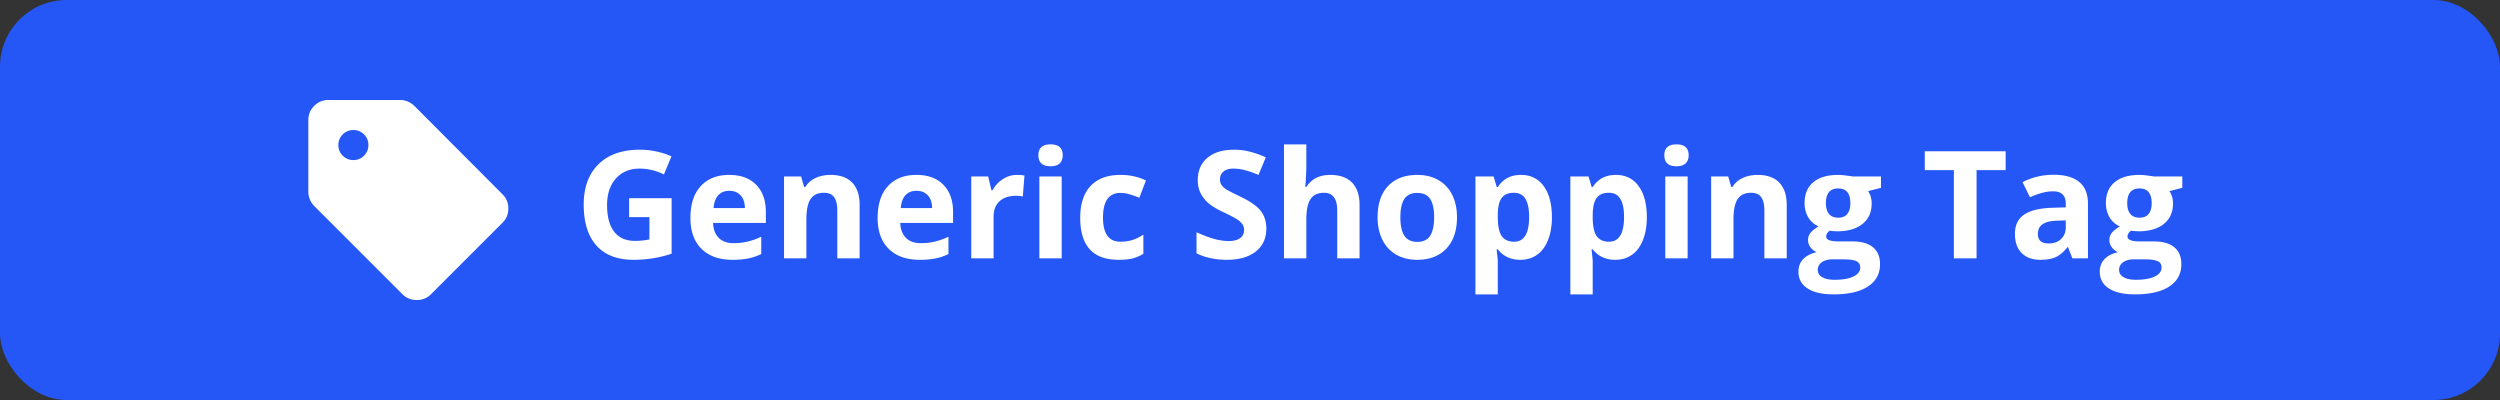<svg xmlns="http://www.w3.org/2000/svg" width="300" height="48" fill="none" viewBox="0 0 300 48">
  <rect x="0" y="0" width="300" height="48" fill="#333333" stroke="none"/>
  <rect width="300" height="48" fill="#2457F5" rx="8"/>
  <g clip-path="url(#a)">
    <path fill="#fff" d="M51.718 35.31c-.46.46-1.03.69-1.712.69-.68 0-1.251-.23-1.712-.69L37.721 24.735c-.22-.22-.396-.48-.526-.781a2.39 2.39 0 0 1-.195-.961v-8.591c0-.66.235-1.226.706-1.697A2.314 2.314 0 0 1 39.403 12h8.59c.341 0 .662.065.962.195.3.13.56.306.78.526L60.31 23.324c.46.46.691 1.026.691 1.697s-.23 1.237-.69 1.697l-8.592 8.591Zm-9.311-16.101c.5 0 .926-.175 1.276-.526.35-.35.526-.776.526-1.276s-.175-.926-.526-1.277a1.738 1.738 0 0 0-1.276-.525c-.5 0-.926.175-1.277.525a1.74 1.74 0 0 0-.526 1.277c0 .5.176.926.526 1.276.35.35.776.526 1.277.526Z"/>
  </g>
  <path fill="#fff" d="M75.495 23.784h5.098v6.662a14.02 14.02 0 0 1-2.338.563c-.727.111-1.47.167-2.233.167-1.939 0-3.421-.569-4.447-1.705-1.02-1.143-1.53-2.78-1.53-4.913 0-2.075.593-3.692 1.776-4.852 1.19-1.16 2.836-1.74 4.94-1.74a9.55 9.55 0 0 1 3.814.79l-.905 2.18a6.466 6.466 0 0 0-2.927-.703c-1.178 0-2.12.396-2.83 1.187-.709.79-1.063 1.854-1.063 3.19 0 1.395.284 2.461.852 3.2.574.732 1.406 1.098 2.496 1.098.569 0 1.146-.058 1.732-.176v-2.68h-2.435v-2.268Zm12.024-.887c-.569 0-1.014.181-1.336.544-.323.358-.507.868-.554 1.53h3.762c-.012-.662-.185-1.172-.519-1.53-.334-.363-.785-.544-1.353-.544Zm.377 8.279c-1.582 0-2.818-.437-3.709-1.31-.89-.873-1.335-2.11-1.335-3.709 0-1.646.41-2.918 1.23-3.814.826-.903 1.966-1.354 3.419-1.354 1.389 0 2.47.396 3.243 1.187.774.79 1.16 1.884 1.16 3.278v1.3h-6.337c.03.763.255 1.357.677 1.785.422.428 1.014.642 1.775.642.592 0 1.152-.062 1.68-.185a8.398 8.398 0 0 0 1.652-.589v2.074c-.47.235-.97.408-1.503.519-.534.117-1.184.176-1.951.176ZM103.154 31h-2.68v-5.74c0-.708-.126-1.239-.378-1.59-.252-.358-.654-.536-1.204-.536-.75 0-1.292.252-1.626.756-.334.498-.501 1.327-.501 2.487V31h-2.681v-9.826h2.048l.36 1.257h.15a2.81 2.81 0 0 1 1.23-1.073c.527-.246 1.125-.369 1.793-.369 1.143 0 2.01.31 2.602.932.591.615.887 1.506.887 2.672V31Zm6.829-8.104c-.568 0-1.013.182-1.336.545-.322.358-.506.868-.553 1.53h3.761c-.011-.662-.184-1.172-.518-1.53-.334-.363-.785-.544-1.354-.544Zm.378 8.28c-1.582 0-2.818-.437-3.709-1.31-.89-.873-1.336-2.11-1.336-3.709 0-1.646.411-2.918 1.231-3.814.826-.903 1.966-1.354 3.419-1.354 1.388 0 2.47.396 3.243 1.187.773.79 1.16 1.884 1.16 3.278v1.3h-6.337c.03.763.255 1.357.677 1.785.422.428 1.014.642 1.775.642.592 0 1.152-.062 1.679-.185a8.4 8.4 0 0 0 1.652-.589v2.074a6.136 6.136 0 0 1-1.503.519c-.533.117-1.183.176-1.951.176Zm11.672-10.187c.363 0 .665.027.905.08l-.202 2.513a3.064 3.064 0 0 0-.791-.088c-.855 0-1.523.22-2.004.66-.474.439-.712 1.054-.712 1.845V31h-2.68v-9.826h2.03l.396 1.652h.131c.305-.55.715-.993 1.231-1.327a3.046 3.046 0 0 1 1.696-.51Zm2.575-2.355c0-.873.487-1.31 1.459-1.31.973 0 1.459.437 1.459 1.31 0 .416-.123.741-.369.975-.24.229-.603.343-1.09.343-.972 0-1.459-.44-1.459-1.318ZM127.403 31h-2.68v-9.826h2.68V31Zm6.812.176c-3.059 0-4.588-1.679-4.588-5.036 0-1.67.416-2.945 1.248-3.824.832-.884 2.024-1.327 3.577-1.327 1.137 0 2.156.223 3.059.668l-.791 2.074c-.422-.17-.815-.307-1.178-.413a3.701 3.701 0 0 0-1.09-.167c-1.394 0-2.092.99-2.092 2.971 0 1.922.698 2.883 2.092 2.883.516 0 .993-.067 1.433-.202a5.3 5.3 0 0 0 1.318-.65v2.293a4.308 4.308 0 0 1-1.318.572c-.44.105-.996.158-1.67.158Zm17.745-3.744c0 1.16-.419 2.074-1.257 2.742-.832.668-1.992 1.002-3.48 1.002-1.371 0-2.584-.258-3.639-.774v-2.53c.867.386 1.6.658 2.197.817a6.573 6.573 0 0 0 1.653.237c.597 0 1.054-.114 1.371-.343.322-.228.483-.568.483-1.02 0-.252-.07-.474-.211-.668a2.258 2.258 0 0 0-.624-.57c-.269-.182-.823-.473-1.661-.87-.785-.37-1.374-.724-1.767-1.064a3.993 3.993 0 0 1-.94-1.187c-.234-.451-.352-.978-.352-1.582 0-1.137.384-2.03 1.152-2.68.773-.651 1.84-.976 3.199-.976.668 0 1.304.079 1.907.237.61.158 1.245.381 1.907.668l-.878 2.118c-.686-.281-1.254-.477-1.706-.589a5.415 5.415 0 0 0-1.318-.167c-.516 0-.911.12-1.186.36a1.19 1.19 0 0 0-.414.941c0 .24.056.451.167.633.112.176.288.349.528.518.246.165.823.463 1.731.897 1.201.574 2.025 1.151 2.47 1.732.445.574.668 1.28.668 2.118ZM163.148 31h-2.68v-5.74c0-1.417-.528-2.126-1.582-2.126-.75 0-1.292.255-1.626.764-.334.51-.501 1.336-.501 2.479V31h-2.681V17.324h2.681v2.786c0 .217-.021.727-.062 1.53l-.061.79h.14c.598-.96 1.547-1.44 2.848-1.44 1.154 0 2.03.31 2.628.93.598.622.896 1.513.896 2.673V31Zm4.896-4.93c0 .972.158 1.707.475 2.205.322.498.843.748 1.564.748.715 0 1.228-.247 1.538-.739.317-.498.475-1.236.475-2.215 0-.972-.158-1.702-.475-2.188-.316-.486-.835-.73-1.556-.73-.714 0-1.23.244-1.546.73-.317.48-.475 1.21-.475 2.188Zm6.794 0c0 1.599-.422 2.85-1.266 3.752-.843.903-2.018 1.354-3.524 1.354-.944 0-1.776-.205-2.496-.615a4.144 4.144 0 0 1-1.661-1.785c-.387-.773-.58-1.675-.58-2.707 0-1.605.418-2.853 1.256-3.744.838-.89 2.016-1.336 3.534-1.336.943 0 1.775.205 2.496.616.72.41 1.274.998 1.661 1.766s.58 1.667.58 2.698Zm7.611 5.106c-1.154 0-2.059-.42-2.716-1.257h-.14c.094.82.14 1.295.14 1.424v3.981h-2.68v-14.15h2.179l.378 1.274h.123c.627-.972 1.556-1.459 2.787-1.459 1.16 0 2.068.448 2.724 1.345.656.896.985 2.142.985 3.735 0 1.05-.156 1.96-.466 2.734-.305.773-.742 1.362-1.31 1.766-.568.405-1.236.607-2.004.607Zm-.791-8.042c-.662 0-1.145.205-1.45.615-.305.404-.463 1.075-.475 2.013v.29c0 1.054.156 1.81.466 2.267.317.457.815.686 1.494.686 1.202 0 1.802-.99 1.802-2.97 0-.968-.149-1.691-.448-2.172-.293-.486-.756-.73-1.389-.73Zm12.182 8.042c-1.154 0-2.06-.42-2.716-1.257h-.141c.094.82.141 1.295.141 1.424v3.981h-2.681v-14.15h2.18l.378 1.274h.123c.627-.972 1.556-1.459 2.786-1.459 1.16 0 2.069.448 2.725 1.345.656.896.984 2.142.984 3.735 0 1.05-.155 1.96-.466 2.734-.304.773-.741 1.362-1.309 1.766-.569.405-1.237.607-2.004.607Zm-.791-8.042c-.662 0-1.146.205-1.45.615-.305.404-.463 1.075-.475 2.013v.29c0 1.054.155 1.81.466 2.267.316.457.814.686 1.494.686 1.201 0 1.802-.99 1.802-2.97 0-.968-.15-1.691-.448-2.172-.293-.486-.756-.73-1.389-.73Zm6.671-4.5c0-.873.486-1.31 1.459-1.31.972 0 1.459.437 1.459 1.31 0 .416-.123.741-.369.975-.241.229-.604.343-1.09.343-.973 0-1.459-.44-1.459-1.318ZM202.515 31h-2.681v-9.826h2.681V31Zm11.891 0h-2.68v-5.74c0-.708-.126-1.239-.378-1.59-.252-.358-.654-.536-1.204-.536-.75 0-1.292.252-1.626.756-.334.498-.501 1.327-.501 2.487V31h-2.681v-9.826h2.048l.36 1.257h.15a2.806 2.806 0 0 1 1.23-1.073c.527-.246 1.125-.369 1.793-.369 1.143 0 2.01.31 2.602.932.591.615.887 1.506.887 2.672V31Zm11.312-9.826v1.362l-1.538.396c.281.44.422.931.422 1.476 0 1.055-.37 1.878-1.108 2.47-.732.586-1.752.879-3.058.879l-.484-.027-.395-.044c-.276.212-.413.446-.413.704 0 .386.492.58 1.476.58h1.67c1.078 0 1.898.231 2.461.694.568.463.853 1.143.853 2.04 0 1.148-.481 2.038-1.442 2.671-.955.633-2.329.95-4.122.95-1.371 0-2.42-.241-3.146-.722-.721-.474-1.082-1.142-1.082-2.003 0-.592.185-1.087.554-1.486.369-.398.911-.682 1.626-.852a1.817 1.817 0 0 1-.721-.572 1.386 1.386 0 0 1-.307-.852c0-.375.108-.686.325-.932.217-.252.53-.498.94-.738a2.666 2.666 0 0 1-1.23-1.072c-.299-.492-.448-1.073-.448-1.74 0-1.073.348-1.902 1.046-2.488.697-.586 1.693-.879 2.988-.879.275 0 .601.027.976.08.38.046.624.081.729.105h3.428Zm-7.585 11.215c0 .369.176.659.527.87.358.21.856.316 1.494.316.961 0 1.714-.132 2.259-.395.545-.264.817-.624.817-1.081 0-.37-.161-.624-.483-.765-.322-.14-.82-.211-1.494-.211h-1.389c-.492 0-.905.114-1.239.343-.328.234-.492.542-.492.923Zm.975-7.998c0 .533.121.955.361 1.265.246.31.618.466 1.116.466.504 0 .873-.155 1.107-.466.235-.31.352-.732.352-1.265 0-1.184-.486-1.776-1.459-1.776-.984 0-1.477.592-1.477 1.776ZM237.188 31h-2.725V20.418h-3.489V18.15h9.703v2.268h-3.489V31Zm11.496 0-.519-1.336h-.07c-.451.568-.917.964-1.398 1.187-.474.216-1.095.325-1.863.325-.943 0-1.688-.27-2.232-.809-.54-.539-.809-1.306-.809-2.303 0-1.043.363-1.81 1.09-2.302.732-.498 1.834-.774 3.305-.826l1.705-.053v-.43c0-.997-.51-1.495-1.53-1.495-.785 0-1.708.237-2.768.712l-.888-1.81c1.131-.592 2.385-.888 3.762-.888 1.318 0 2.329.287 3.032.861.703.574 1.055 1.447 1.055 2.62V31h-1.872Zm-.791-4.553-1.038.035c-.779.024-1.359.165-1.74.422-.381.258-.571.65-.571 1.178 0 .756.434 1.134 1.301 1.134.621 0 1.116-.179 1.485-.536.375-.358.563-.832.563-1.424v-.809Zm13.983-5.273v1.362l-1.538.396c.281.44.422.931.422 1.476 0 1.055-.369 1.878-1.108 2.47-.732.586-1.752.879-3.058.879l-.484-.027-.395-.044c-.276.212-.413.446-.413.704 0 .386.492.58 1.476.58h1.67c1.078 0 1.899.231 2.461.694.569.463.853 1.143.853 2.04 0 1.148-.481 2.038-1.442 2.671-.955.633-2.329.95-4.122.95-1.371 0-2.42-.241-3.146-.722-.721-.474-1.081-1.142-1.081-2.003 0-.592.184-1.087.553-1.486.37-.398.912-.682 1.626-.852a1.807 1.807 0 0 1-.72-.572 1.387 1.387 0 0 1-.308-.852c0-.375.108-.686.325-.932.217-.252.531-.498.941-.738a2.663 2.663 0 0 1-1.231-1.072c-.299-.492-.448-1.073-.448-1.74 0-1.073.349-1.902 1.046-2.488.697-.586 1.693-.879 2.988-.879.276 0 .601.027.976.08.381.046.624.081.729.105h3.428Zm-7.585 11.215c0 .369.176.659.527.87.358.21.856.316 1.494.316.961 0 1.714-.132 2.259-.395.545-.264.818-.624.818-1.081 0-.37-.161-.624-.484-.765-.322-.14-.82-.211-1.494-.211h-1.389c-.492 0-.905.114-1.239.343-.328.234-.492.542-.492.923Zm.976-7.998c0 .533.12.955.36 1.265.246.31.618.466 1.116.466.504 0 .873-.155 1.108-.466.234-.31.351-.732.351-1.265 0-1.184-.486-1.776-1.459-1.776-.984 0-1.476.592-1.476 1.776Z"/>
  <defs>
    <clipPath id="a">
      <path fill="#fff" d="M37 12h24v24H37z"/>
    </clipPath>
  </defs>
</svg>
